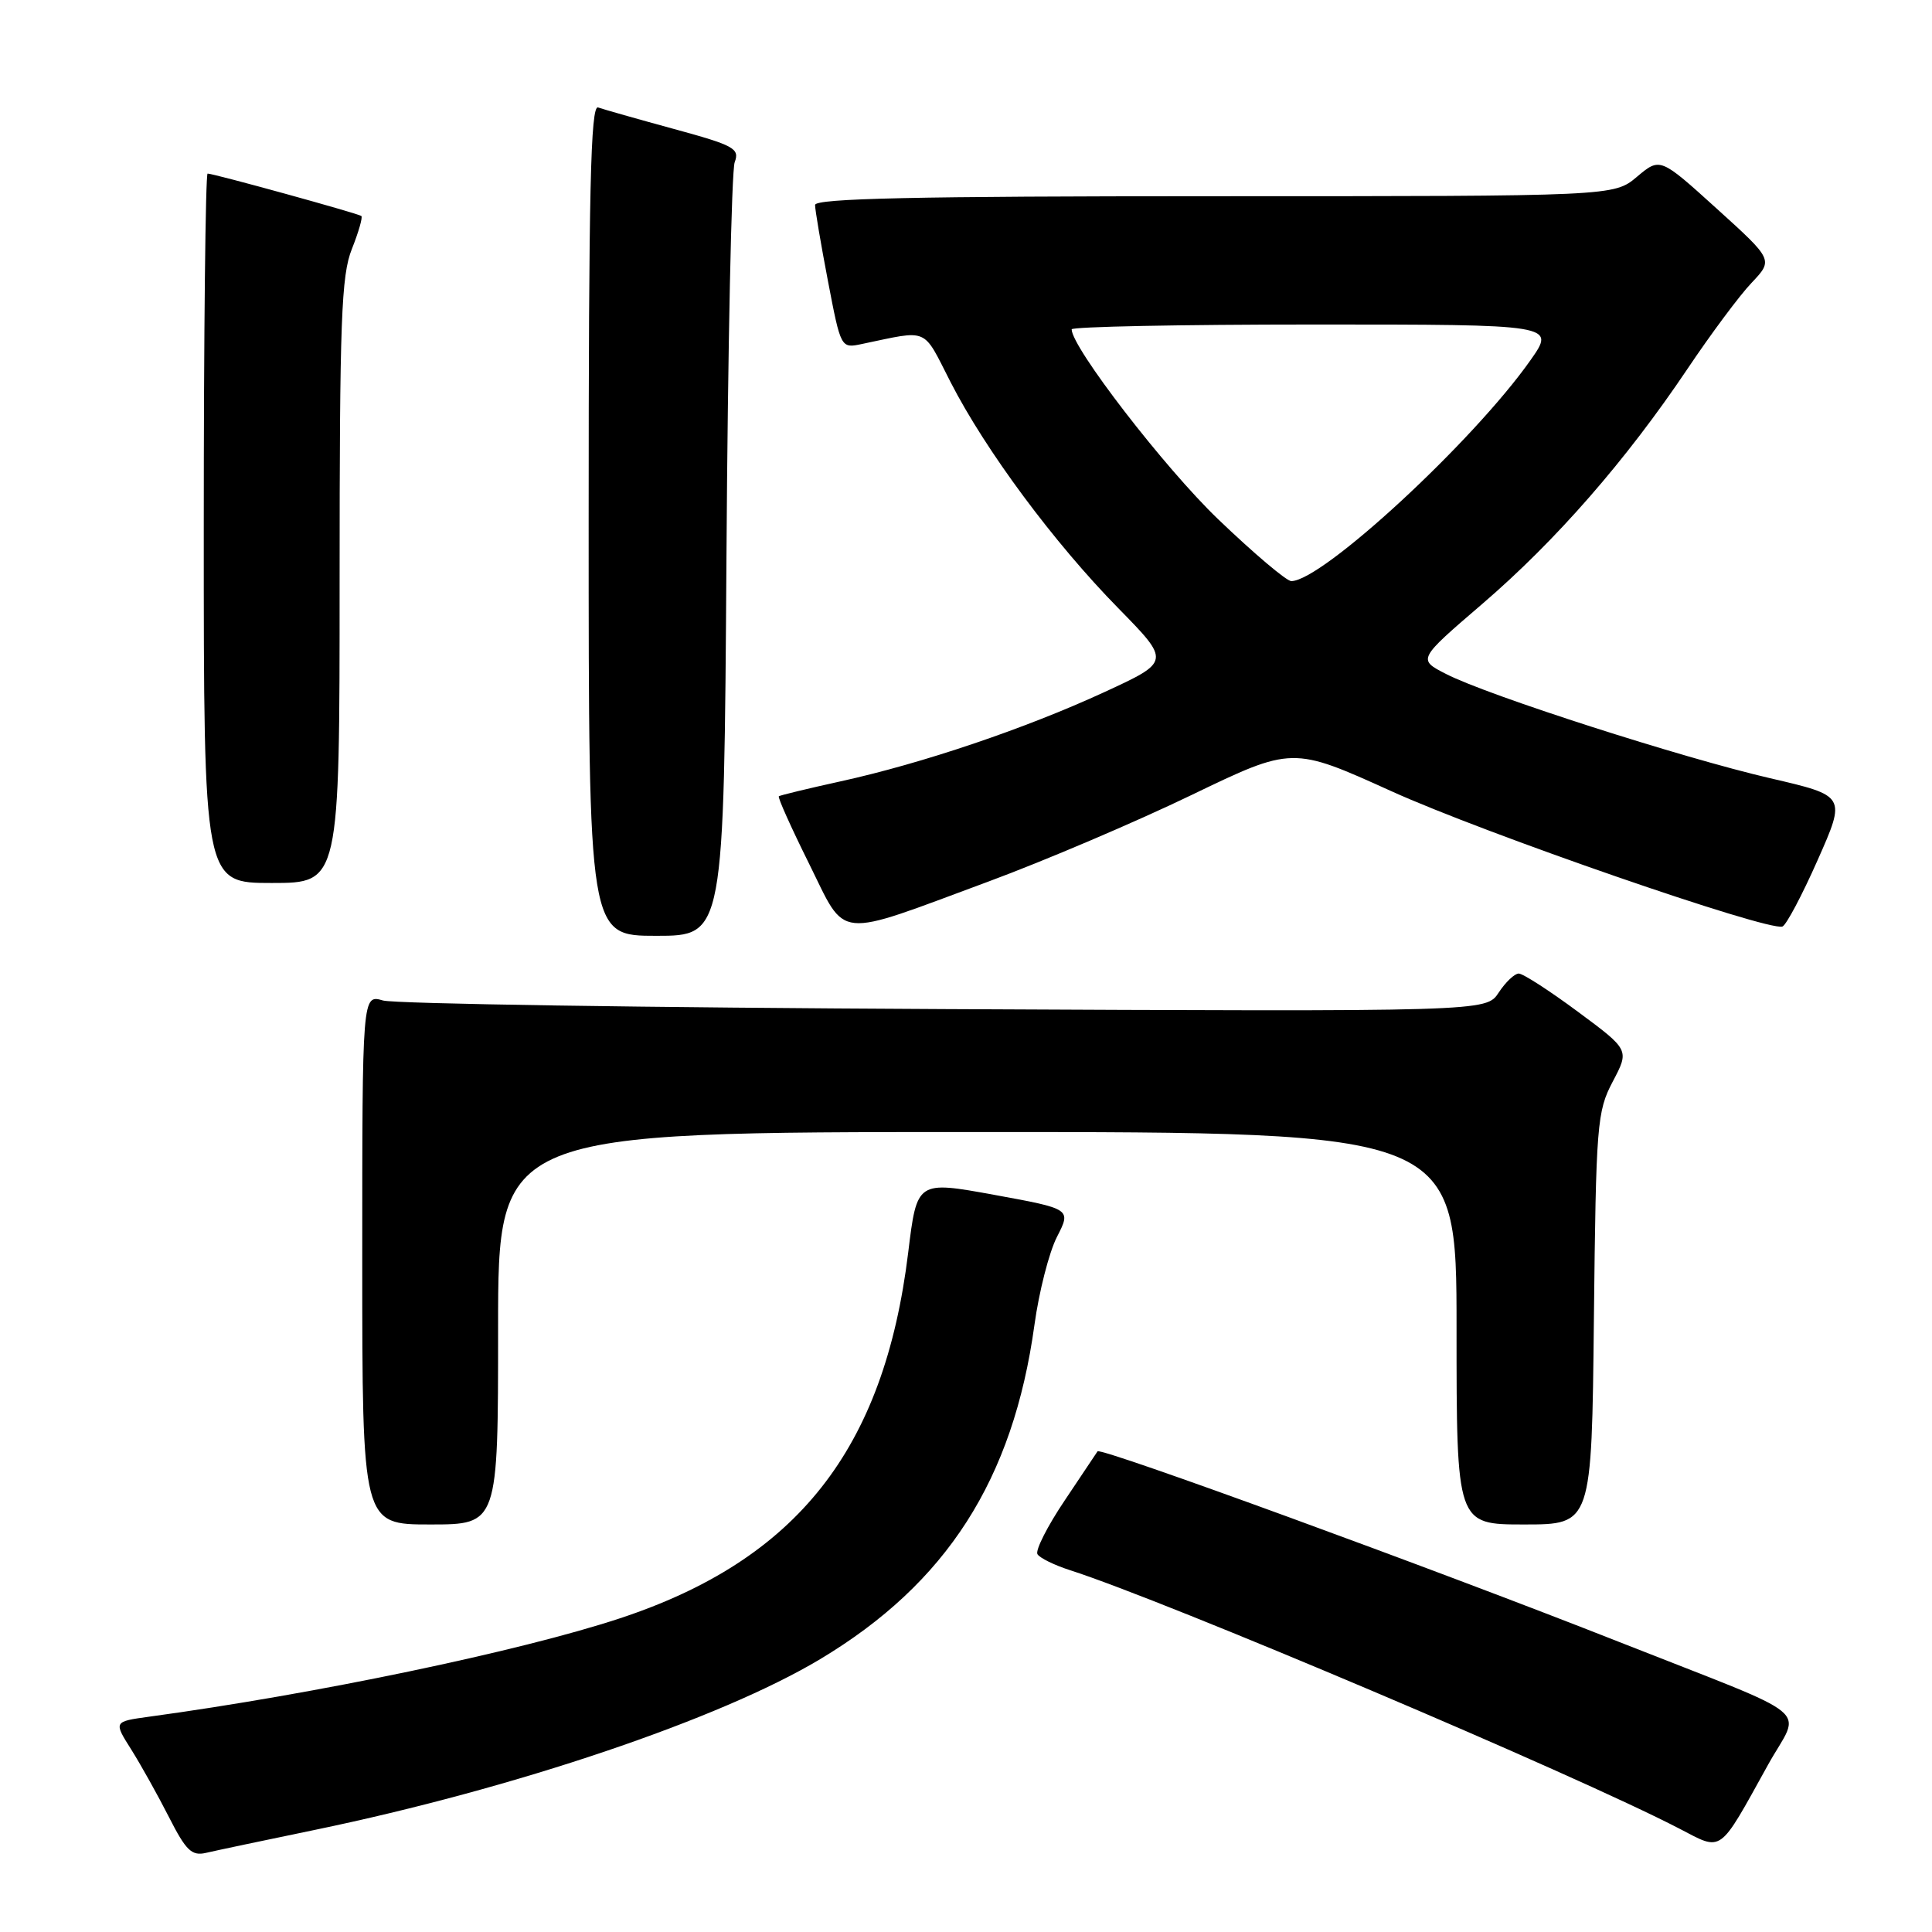 <?xml version="1.0" encoding="UTF-8" standalone="no"?>
<!DOCTYPE svg PUBLIC "-//W3C//DTD SVG 1.1//EN" "http://www.w3.org/Graphics/SVG/1.1/DTD/svg11.dtd" >
<svg xmlns="http://www.w3.org/2000/svg" xmlns:xlink="http://www.w3.org/1999/xlink" version="1.1" viewBox="0 0 256 256">
 <g >
 <path fill="currentColor"
d=" M 41.72 242.47 C 68.24 236.97 95.39 227.80 108.67 219.85 C 125.44 209.80 134.24 196.08 137.07 175.55 C 137.67 171.18 139.01 165.93 140.05 163.90 C 141.95 160.19 141.95 160.19 131.72 158.32 C 121.50 156.46 121.50 156.46 120.34 165.98 C 117.15 192.06 105.62 206.68 82.13 214.44 C 68.90 218.81 41.74 224.48 19.77 227.47 C 15.05 228.12 15.05 228.12 17.39 231.82 C 18.67 233.86 20.92 237.89 22.39 240.78 C 24.63 245.19 25.40 245.95 27.27 245.52 C 28.50 245.23 35.00 243.86 41.72 242.47 Z  M 234.27 233.85 C 238.64 225.97 241.22 228.10 214.50 217.55 C 190.11 207.92 145.79 191.72 145.43 192.31 C 145.36 192.41 143.42 195.32 141.11 198.77 C 138.79 202.21 137.16 205.44 137.47 205.94 C 137.77 206.44 139.71 207.39 141.76 208.05 C 154.44 212.11 208.65 235.10 222.50 242.29 C 228.32 245.31 227.65 245.79 234.27 233.85 Z  M 66.00 176.00 C 66.00 150.00 66.00 150.00 129.50 150.00 C 193.00 150.00 193.00 150.00 193.00 176.00 C 193.00 202.00 193.00 202.00 201.95 202.00 C 210.91 202.00 210.91 202.00 211.20 174.75 C 211.48 148.90 211.61 147.28 213.70 143.31 C 215.91 139.12 215.91 139.12 209.08 134.06 C 205.33 131.28 201.80 129.00 201.24 129.00 C 200.69 129.00 199.49 130.14 198.58 131.53 C 196.92 134.05 196.92 134.05 125.21 133.71 C 85.77 133.52 52.26 133.01 50.75 132.57 C 48.00 131.77 48.00 131.77 48.00 166.88 C 48.00 202.00 48.00 202.00 57.00 202.00 C 66.00 202.00 66.00 202.00 66.00 176.00 Z  M 96.26 73.75 C 96.44 46.11 96.93 22.60 97.35 21.50 C 98.03 19.68 97.29 19.27 89.30 17.09 C 84.46 15.77 79.94 14.48 79.25 14.24 C 78.26 13.88 78.00 25.23 78.00 68.89 C 78.00 124.00 78.00 124.00 86.96 124.00 C 95.93 124.00 95.93 124.00 96.26 73.75 Z  M 131.00 116.80 C 138.43 114.05 150.52 108.90 157.87 105.35 C 171.25 98.90 171.25 98.90 184.37 104.84 C 196.76 110.46 234.23 123.42 236.18 122.77 C 236.67 122.61 238.78 118.64 240.85 113.96 C 244.62 105.45 244.62 105.45 234.56 103.12 C 222.89 100.42 197.12 92.14 191.62 89.31 C 187.84 87.38 187.84 87.38 196.40 80.03 C 206.17 71.64 215.44 61.02 223.59 48.89 C 226.69 44.27 230.51 39.13 232.10 37.47 C 234.97 34.43 234.97 34.43 227.47 27.64 C 219.97 20.85 219.97 20.85 216.91 23.42 C 213.85 26.00 213.85 26.00 160.92 26.00 C 121.34 26.00 108.00 26.29 108.00 27.16 C 108.00 27.80 108.77 32.34 109.71 37.25 C 111.42 46.17 111.42 46.17 114.21 45.58 C 123.20 43.71 122.19 43.27 125.96 50.64 C 130.59 59.68 139.67 71.92 148.17 80.58 C 155.11 87.66 155.11 87.66 146.31 91.72 C 135.86 96.54 122.20 101.16 111.35 103.54 C 107.03 104.49 103.36 105.38 103.20 105.51 C 103.03 105.65 104.83 109.66 107.19 114.41 C 112.26 124.63 110.36 124.44 131.00 116.80 Z  M 45.00 77.02 C 45.00 42.45 45.22 36.49 46.63 32.98 C 47.52 30.74 48.08 28.78 47.88 28.62 C 47.45 28.28 28.31 23.00 27.51 23.00 C 27.23 23.00 27.00 44.15 27.00 70.00 C 27.00 117.00 27.00 117.00 36.00 117.00 C 45.00 117.00 45.00 117.00 45.00 77.02 Z  M 161.40 68.79 C 154.31 61.99 142.00 46.02 142.00 43.64 C 142.00 43.29 156.43 43.00 174.06 43.00 C 206.12 43.00 206.12 43.00 202.81 47.71 C 195.22 58.50 175.19 77.00 171.10 77.00 C 170.47 77.00 166.10 73.30 161.40 68.79 Z "/>
</g>
</svg>